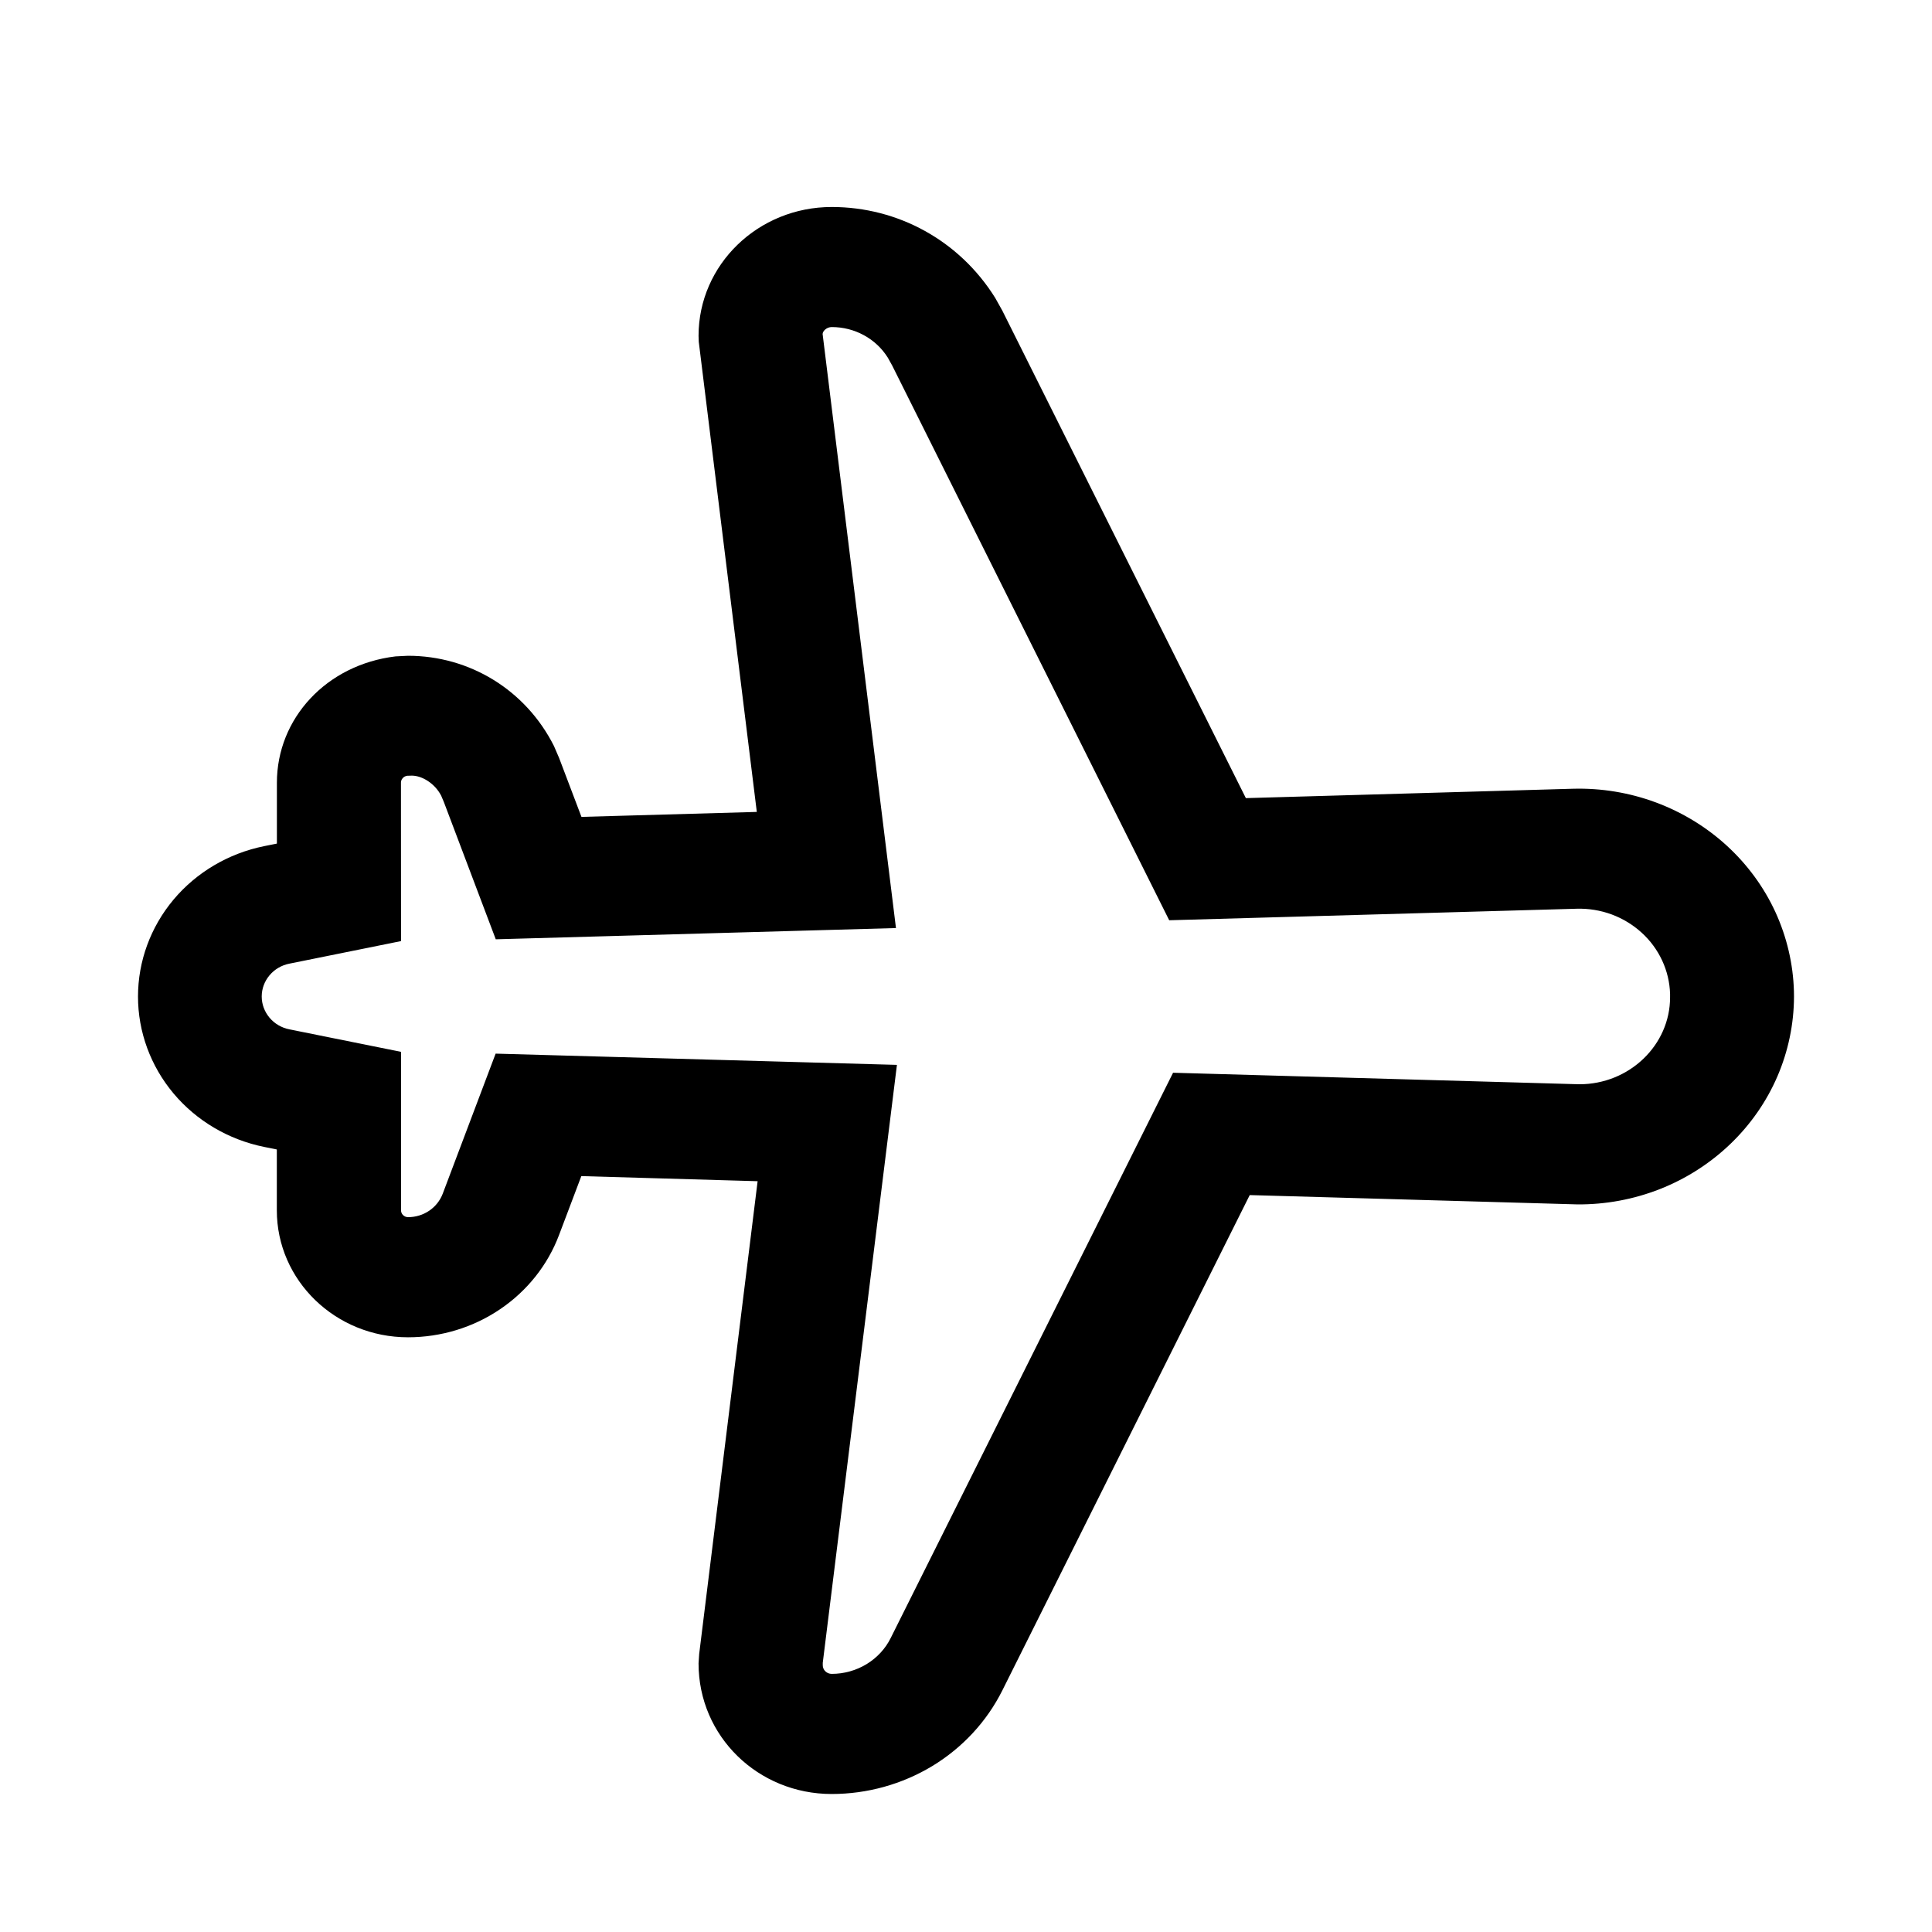 <svg viewBox="0 0 28 28" xmlns="http://www.w3.org/2000/svg">
<path d="M10.968 11.765L10.127 4.953L10.124 4.867C10.124 3.836 10.987 3 12.054 3C13.015 3 13.905 3.487 14.423 4.317L14.527 4.503L18.056 11.567L22.797 11.431C23.206 11.42 23.614 11.487 23.997 11.629C24.379 11.771 24.729 11.984 25.026 12.256C25.324 12.529 25.563 12.855 25.73 13.217C25.896 13.579 25.988 13.97 25.999 14.366L26 14.443C25.999 14.84 25.917 15.234 25.759 15.601C25.601 15.967 25.369 16.3 25.077 16.58C24.785 16.86 24.439 17.082 24.059 17.232C23.679 17.382 23.271 17.458 22.861 17.455L18.112 17.32L14.527 24.498C14.302 24.948 13.951 25.328 13.513 25.594C13.075 25.859 12.569 26 12.053 26C10.987 26 10.124 25.165 10.124 24.108L10.133 23.971L10.98 17.119L8.425 17.045L8.102 17.899C7.938 18.334 7.64 18.709 7.248 18.974C6.857 19.239 6.391 19.381 5.913 19.381C4.863 19.381 4.012 18.558 4.012 17.541V16.659L3.828 16.622C3.311 16.517 2.847 16.243 2.514 15.846C2.182 15.449 2 14.954 2 14.443C2 13.931 2.182 13.436 2.514 13.039C2.847 12.642 3.311 12.368 3.828 12.263L4.013 12.226V11.344C4.013 10.413 4.729 9.634 5.732 9.513L5.913 9.504C6.805 9.504 7.618 9.998 8.028 10.811L8.103 10.985L8.427 11.839L10.967 11.767L10.968 11.765ZM12.054 4.74C11.982 4.74 11.923 4.797 11.922 4.841L12.985 13.45L7.185 13.613L6.433 11.624L6.394 11.532C6.304 11.356 6.119 11.242 5.97 11.241L5.901 11.243C5.876 11.247 5.853 11.258 5.837 11.277C5.82 11.295 5.811 11.318 5.811 11.342L5.812 13.639L4.194 13.966C4.081 13.988 3.979 14.048 3.906 14.135C3.833 14.222 3.793 14.33 3.793 14.442C3.793 14.554 3.833 14.662 3.906 14.749C3.979 14.836 4.081 14.896 4.194 14.918L5.812 15.244V17.541C5.812 17.595 5.858 17.64 5.914 17.64C6.023 17.64 6.13 17.608 6.22 17.547C6.31 17.486 6.378 17.4 6.416 17.301L7.183 15.27L12.999 15.433L11.924 24.099V24.134C11.924 24.203 11.982 24.259 12.054 24.259C12.232 24.259 12.407 24.21 12.559 24.118C12.71 24.026 12.832 23.895 12.909 23.739L17.001 15.547L22.889 15.714C23.616 15.714 24.204 15.144 24.204 14.454V14.404C24.199 14.237 24.16 14.073 24.089 13.92C24.018 13.768 23.917 13.63 23.791 13.516C23.665 13.401 23.517 13.312 23.356 13.252C23.194 13.193 23.023 13.165 22.85 13.17L16.945 13.337L12.93 5.297L12.866 5.182C12.781 5.047 12.662 4.935 12.52 4.858C12.377 4.78 12.217 4.74 12.054 4.74Z" />
</svg>
